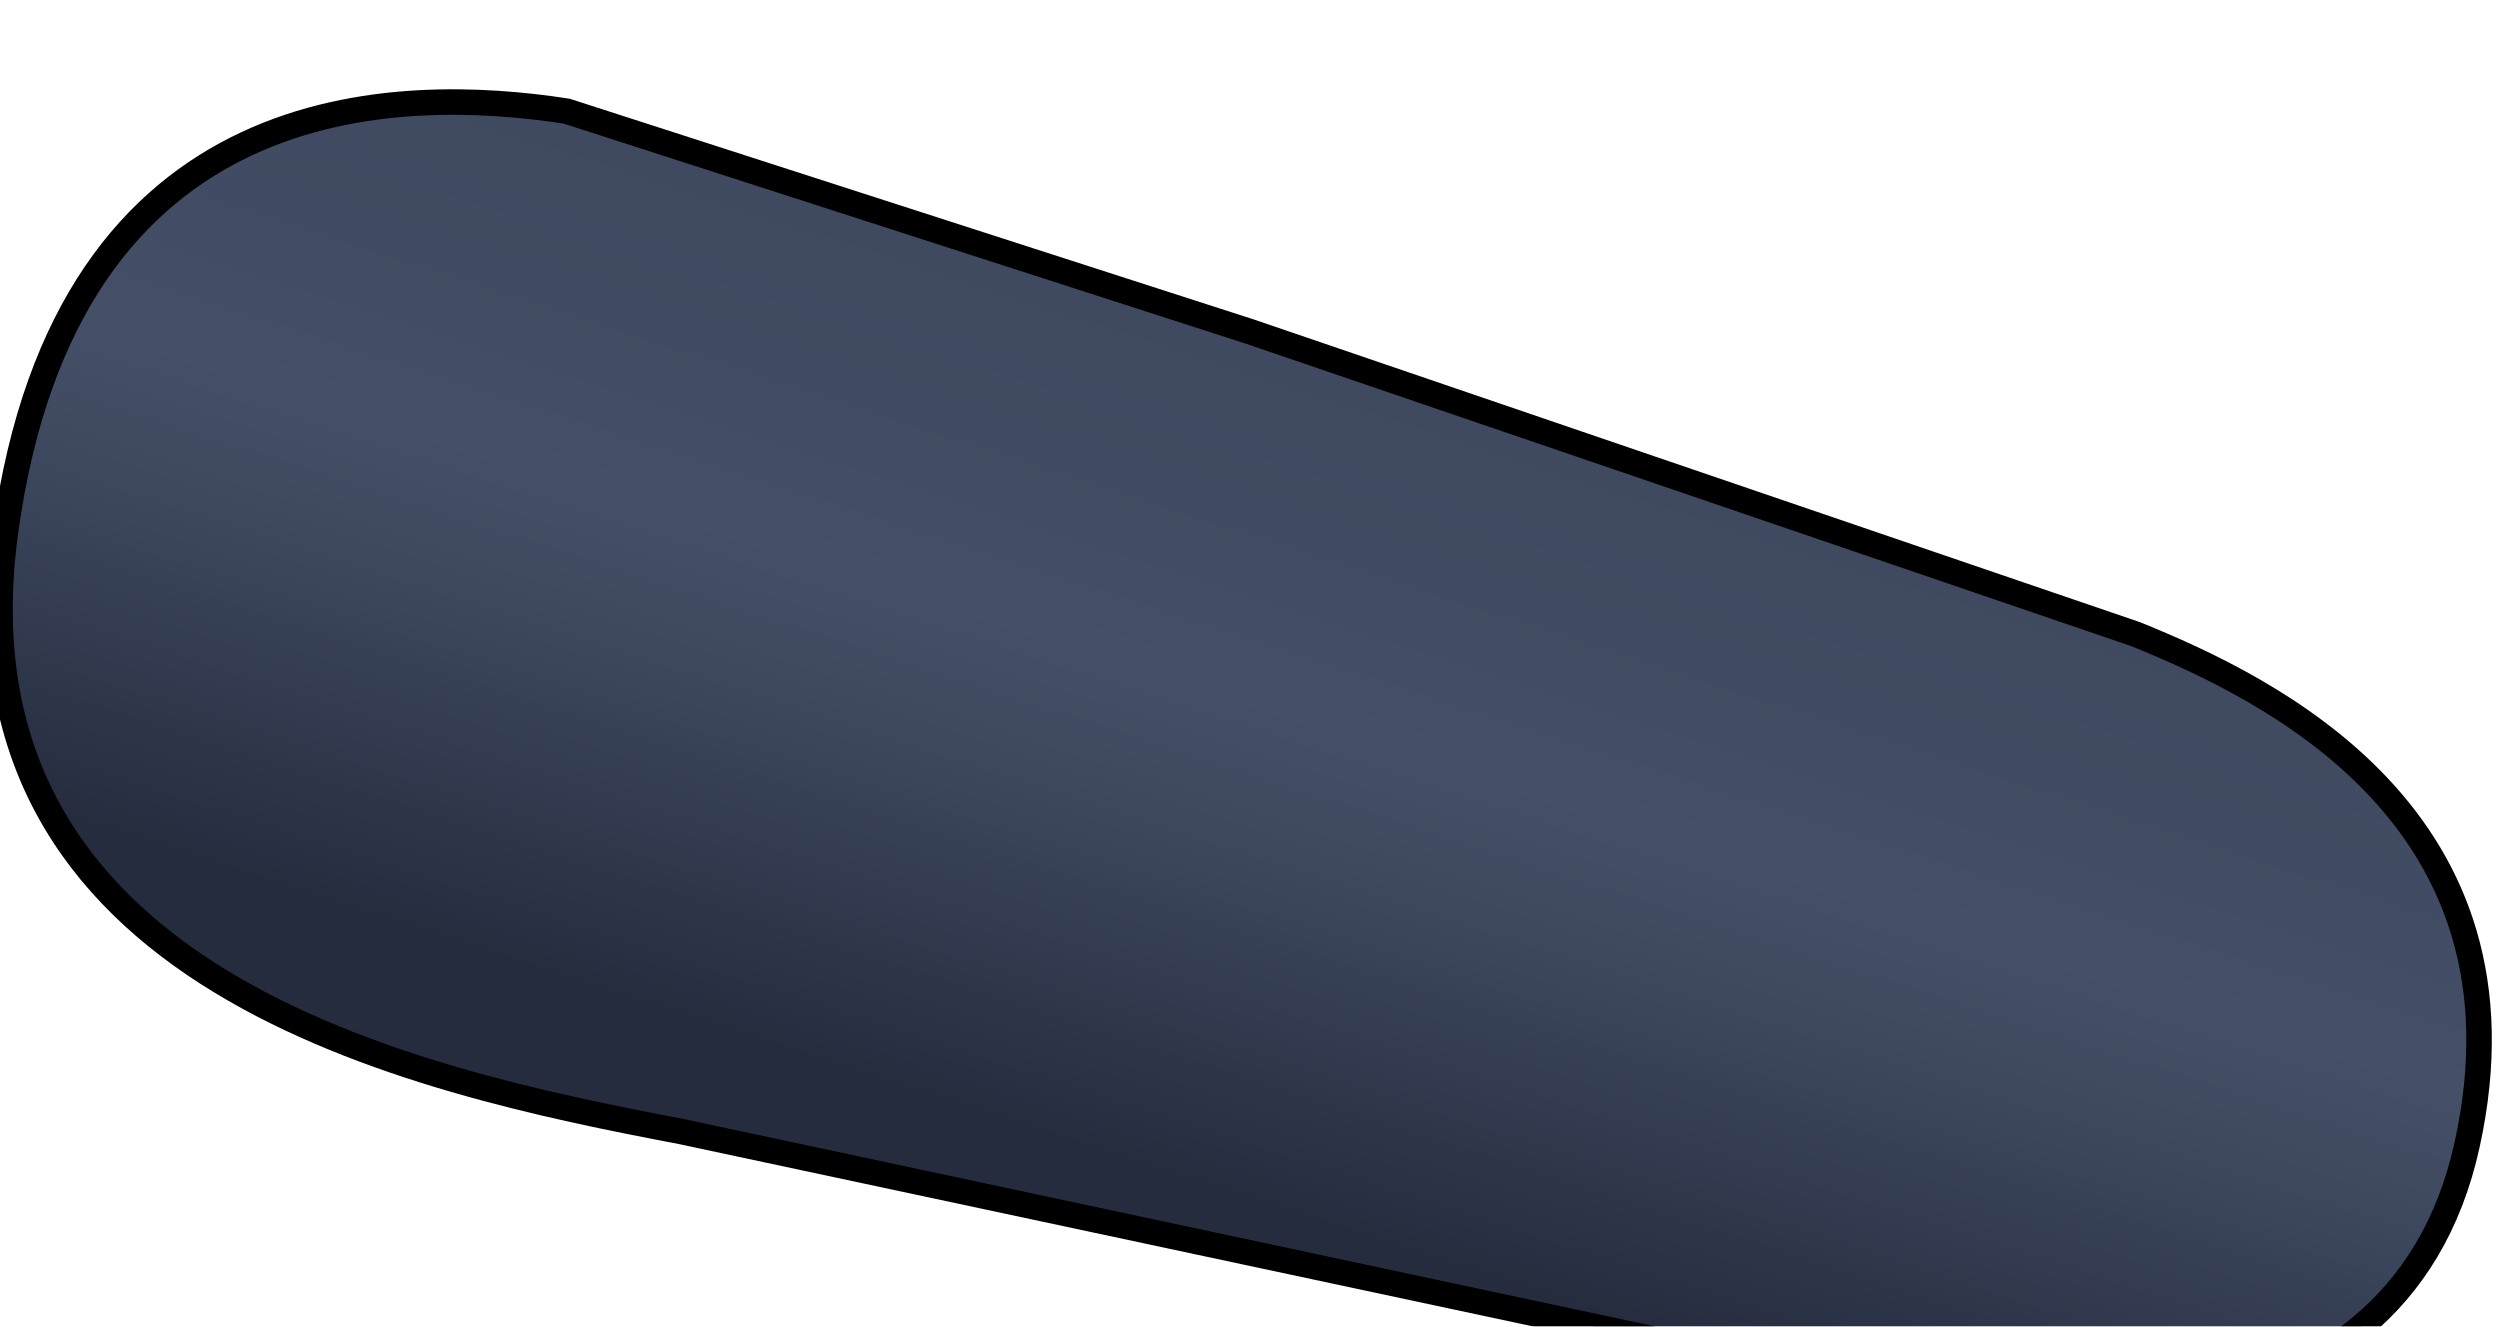 <svg width="98" height="52" fill="none" xmlns="http://www.w3.org/2000/svg"><g filter="url(#a)"><path d="M49 9 22.214.358c-6.503-1-19.6-1.1-22 16.5-2.4 17.6 15.998 21.5 26.5 23.5l44.5 9.5c7.333 2.333 22.7 3.8 25.5-9 2.8-12.8-7.714-17.858-13-20L49 9Z" fill="url(#b)"/><path d="M49 9 22.214.358c-6.503-1-19.6-1.1-22 16.5-2.4 17.6 15.998 21.5 26.5 23.5l44.5 9.5c7.333 2.333 22.7 3.8 25.5-9 2.8-12.8-7.714-17.858-13-20L49 9Z" stroke="#000"/></g><defs><linearGradient id="b" x1="63.5" y1="10.5" x2="52.5" y2="44.5" gradientUnits="userSpaceOnUse"><stop stop-color="#3E495F"/><stop offset=".341" stop-color="#424D65"/><stop offset=".466" stop-color="#455068"/><stop offset=".579" stop-color="#404B62"/><stop offset=".994" stop-color="#252C3E"/></linearGradient><filter id="a" x="0" y="0" width="97.18" height="55.416" filterUnits="userSpaceOnUse" color-interpolation-filters="sRGB"><feFlood flood-opacity="0" result="BackgroundImageFix"/><feBlend in="SourceGraphic" in2="BackgroundImageFix" result="shape"/><feColorMatrix in="SourceAlpha" values="0 0 0 0 0 0 0 0 0 0 0 0 0 0 0 0 0 0 127 0" result="hardAlpha"/><feOffset dy="4"/><feGaussianBlur stdDeviation="2"/><feComposite in2="hardAlpha" operator="arithmetic" k2="-1" k3="1"/><feColorMatrix values="0 0 0 0 0.203 0 0 0 0 0.233 0 0 0 0 0.292 0 0 0 0.5 0"/><feBlend in2="shape" result="effect1_innerShadow_851_998"/></filter></defs></svg>